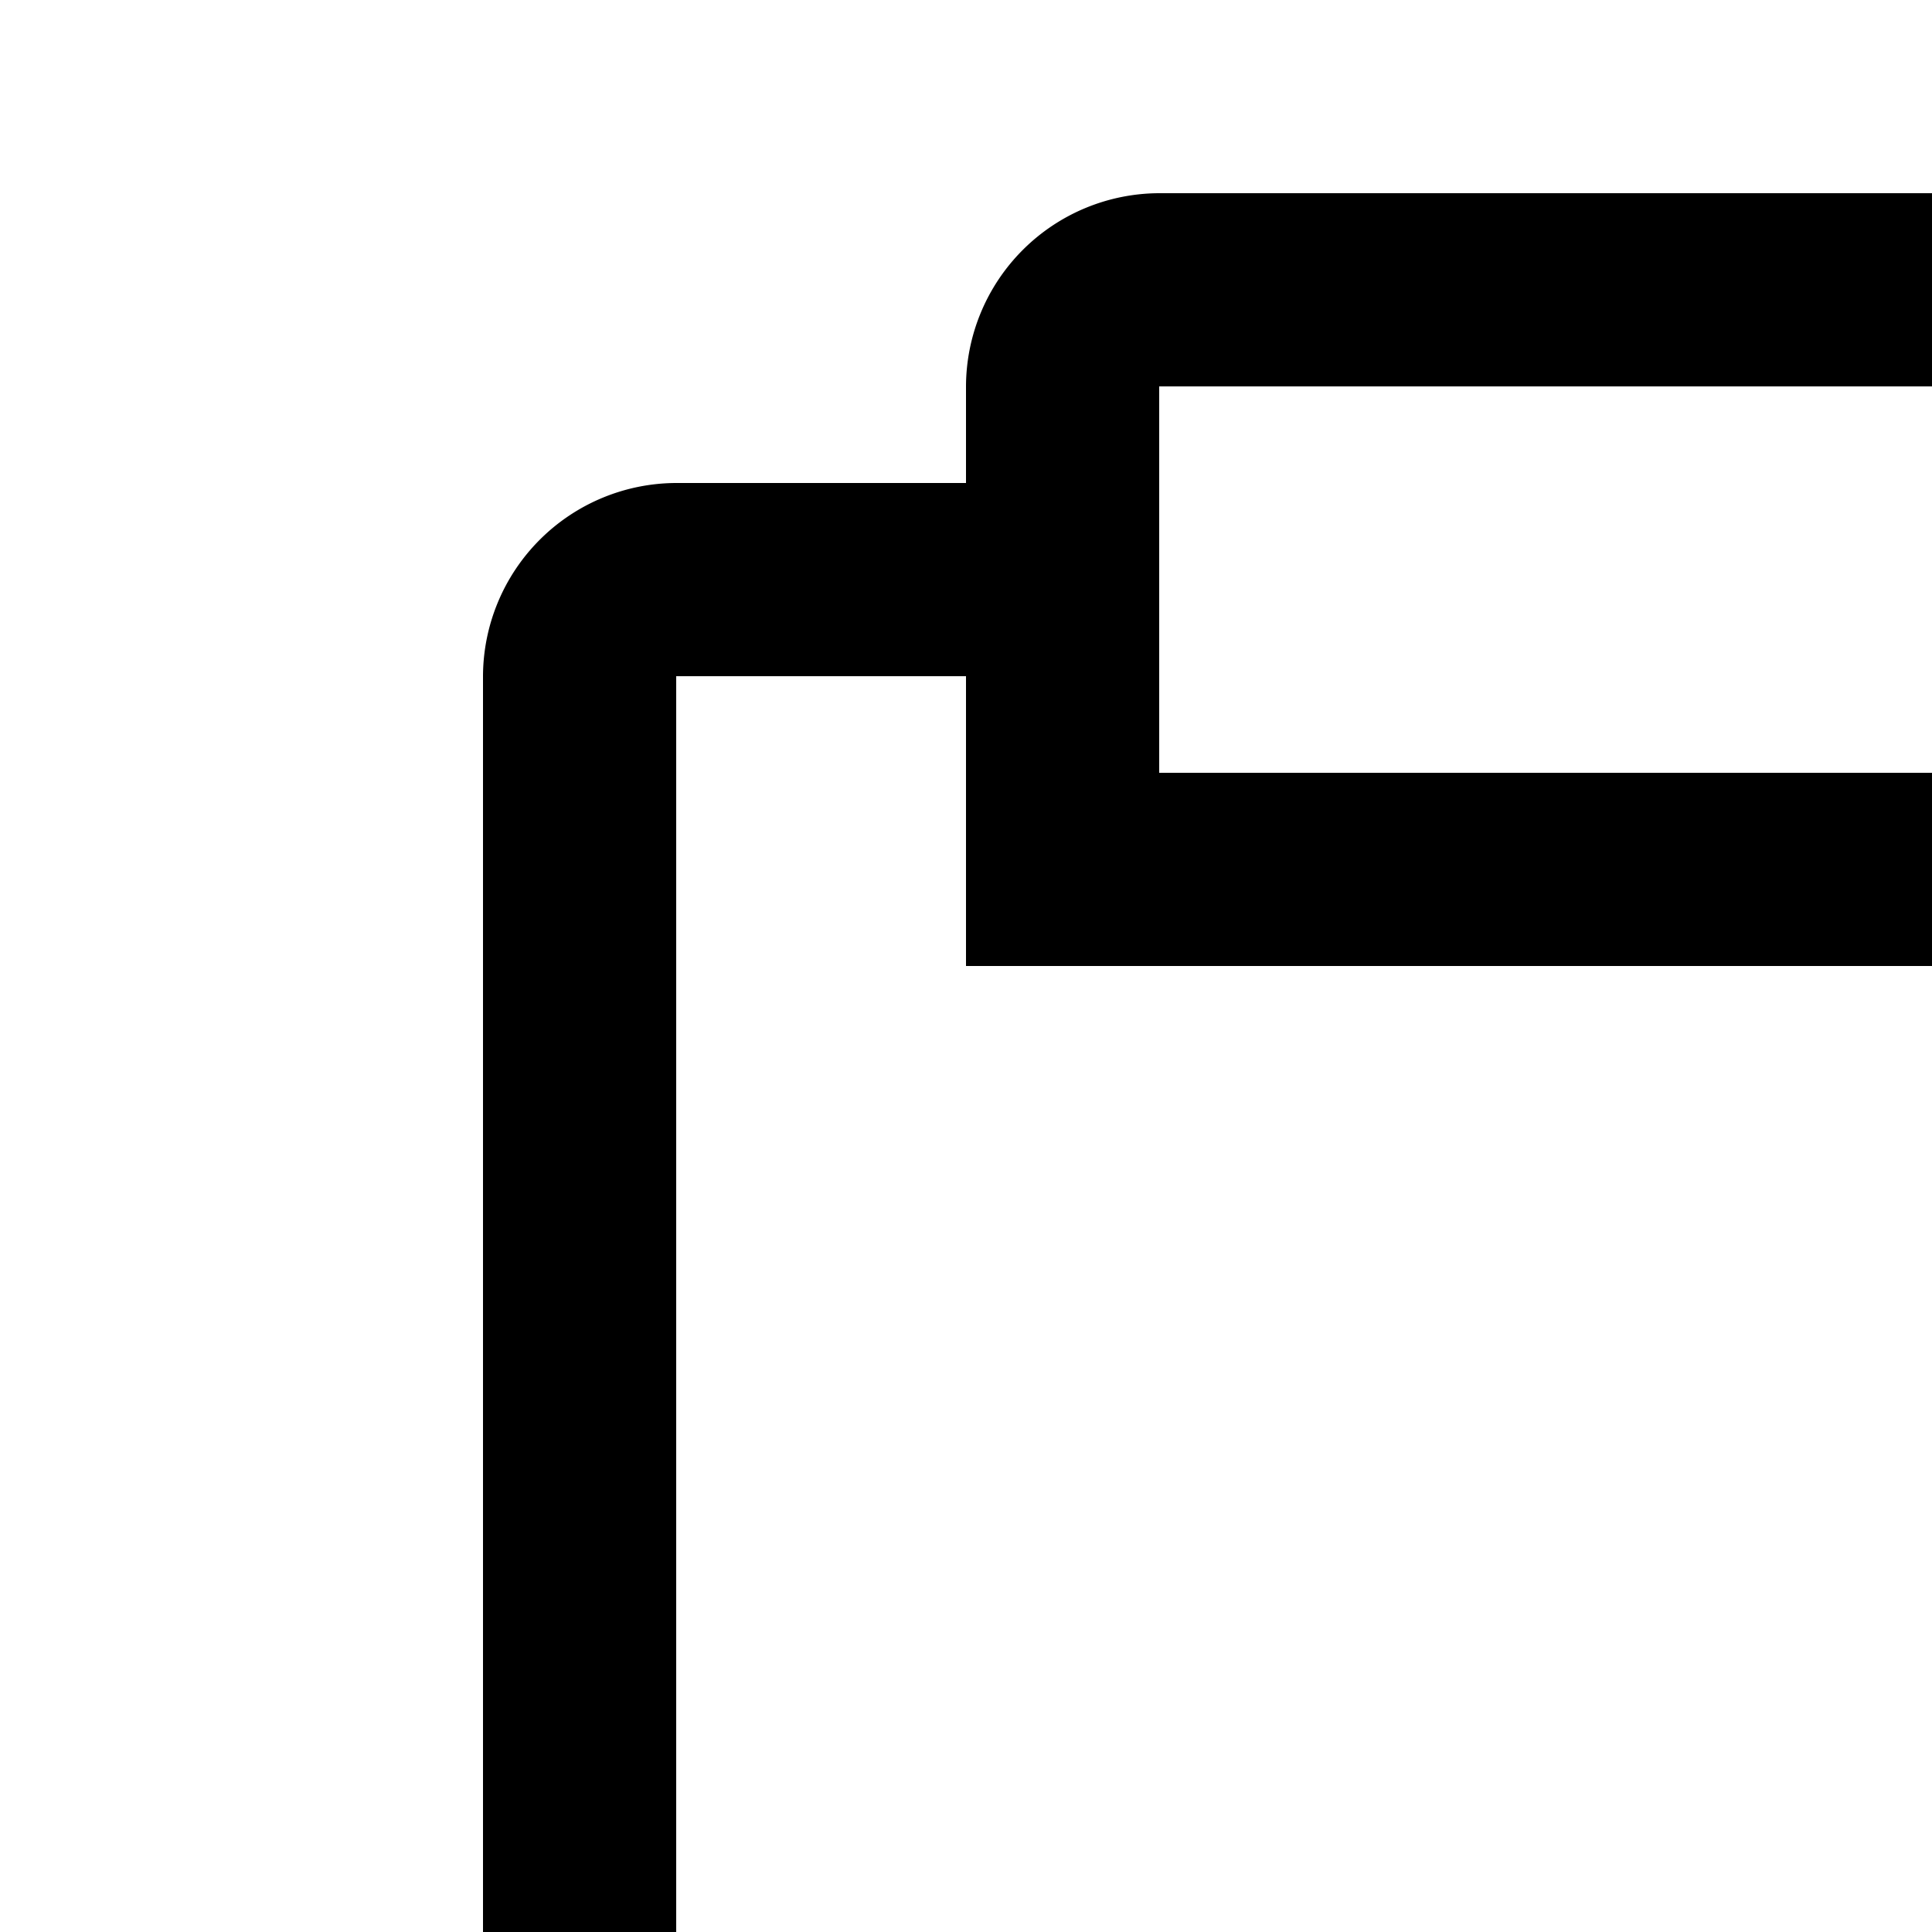 <svg id="icon"
  xmlns="http://www.w3.org/2000/svg" width="20" height="20" viewBox="0 0 20 20">
  <defs>
    <style>
      .cls-1 {
        fill: none;
      }
    </style>
  </defs>
  <polygon points="31 24 27 24 27 20 25 20 25 24 21 24 21 26 25 26 25 30 27 30 27 26 31 26 31 24"/>
  <path d="M25,5H22V4a2.006,2.006,0,0,0-2-2H12a2.006,2.006,0,0,0-2,2V5H7A2.006,2.006,0,0,0,5,7V28a2.006,2.006,0,0,0,2,2H17V28H7V7h3v3H22V7h3v9h2V7A2.006,2.006,0,0,0,25,5ZM20,8H12V4h8Z"/>
  <rect id="_Transparent_Rectangle_" data-name="&lt;Transparent Rectangle&gt;" class="cls-1" width="32" height="32"/>
</svg>
